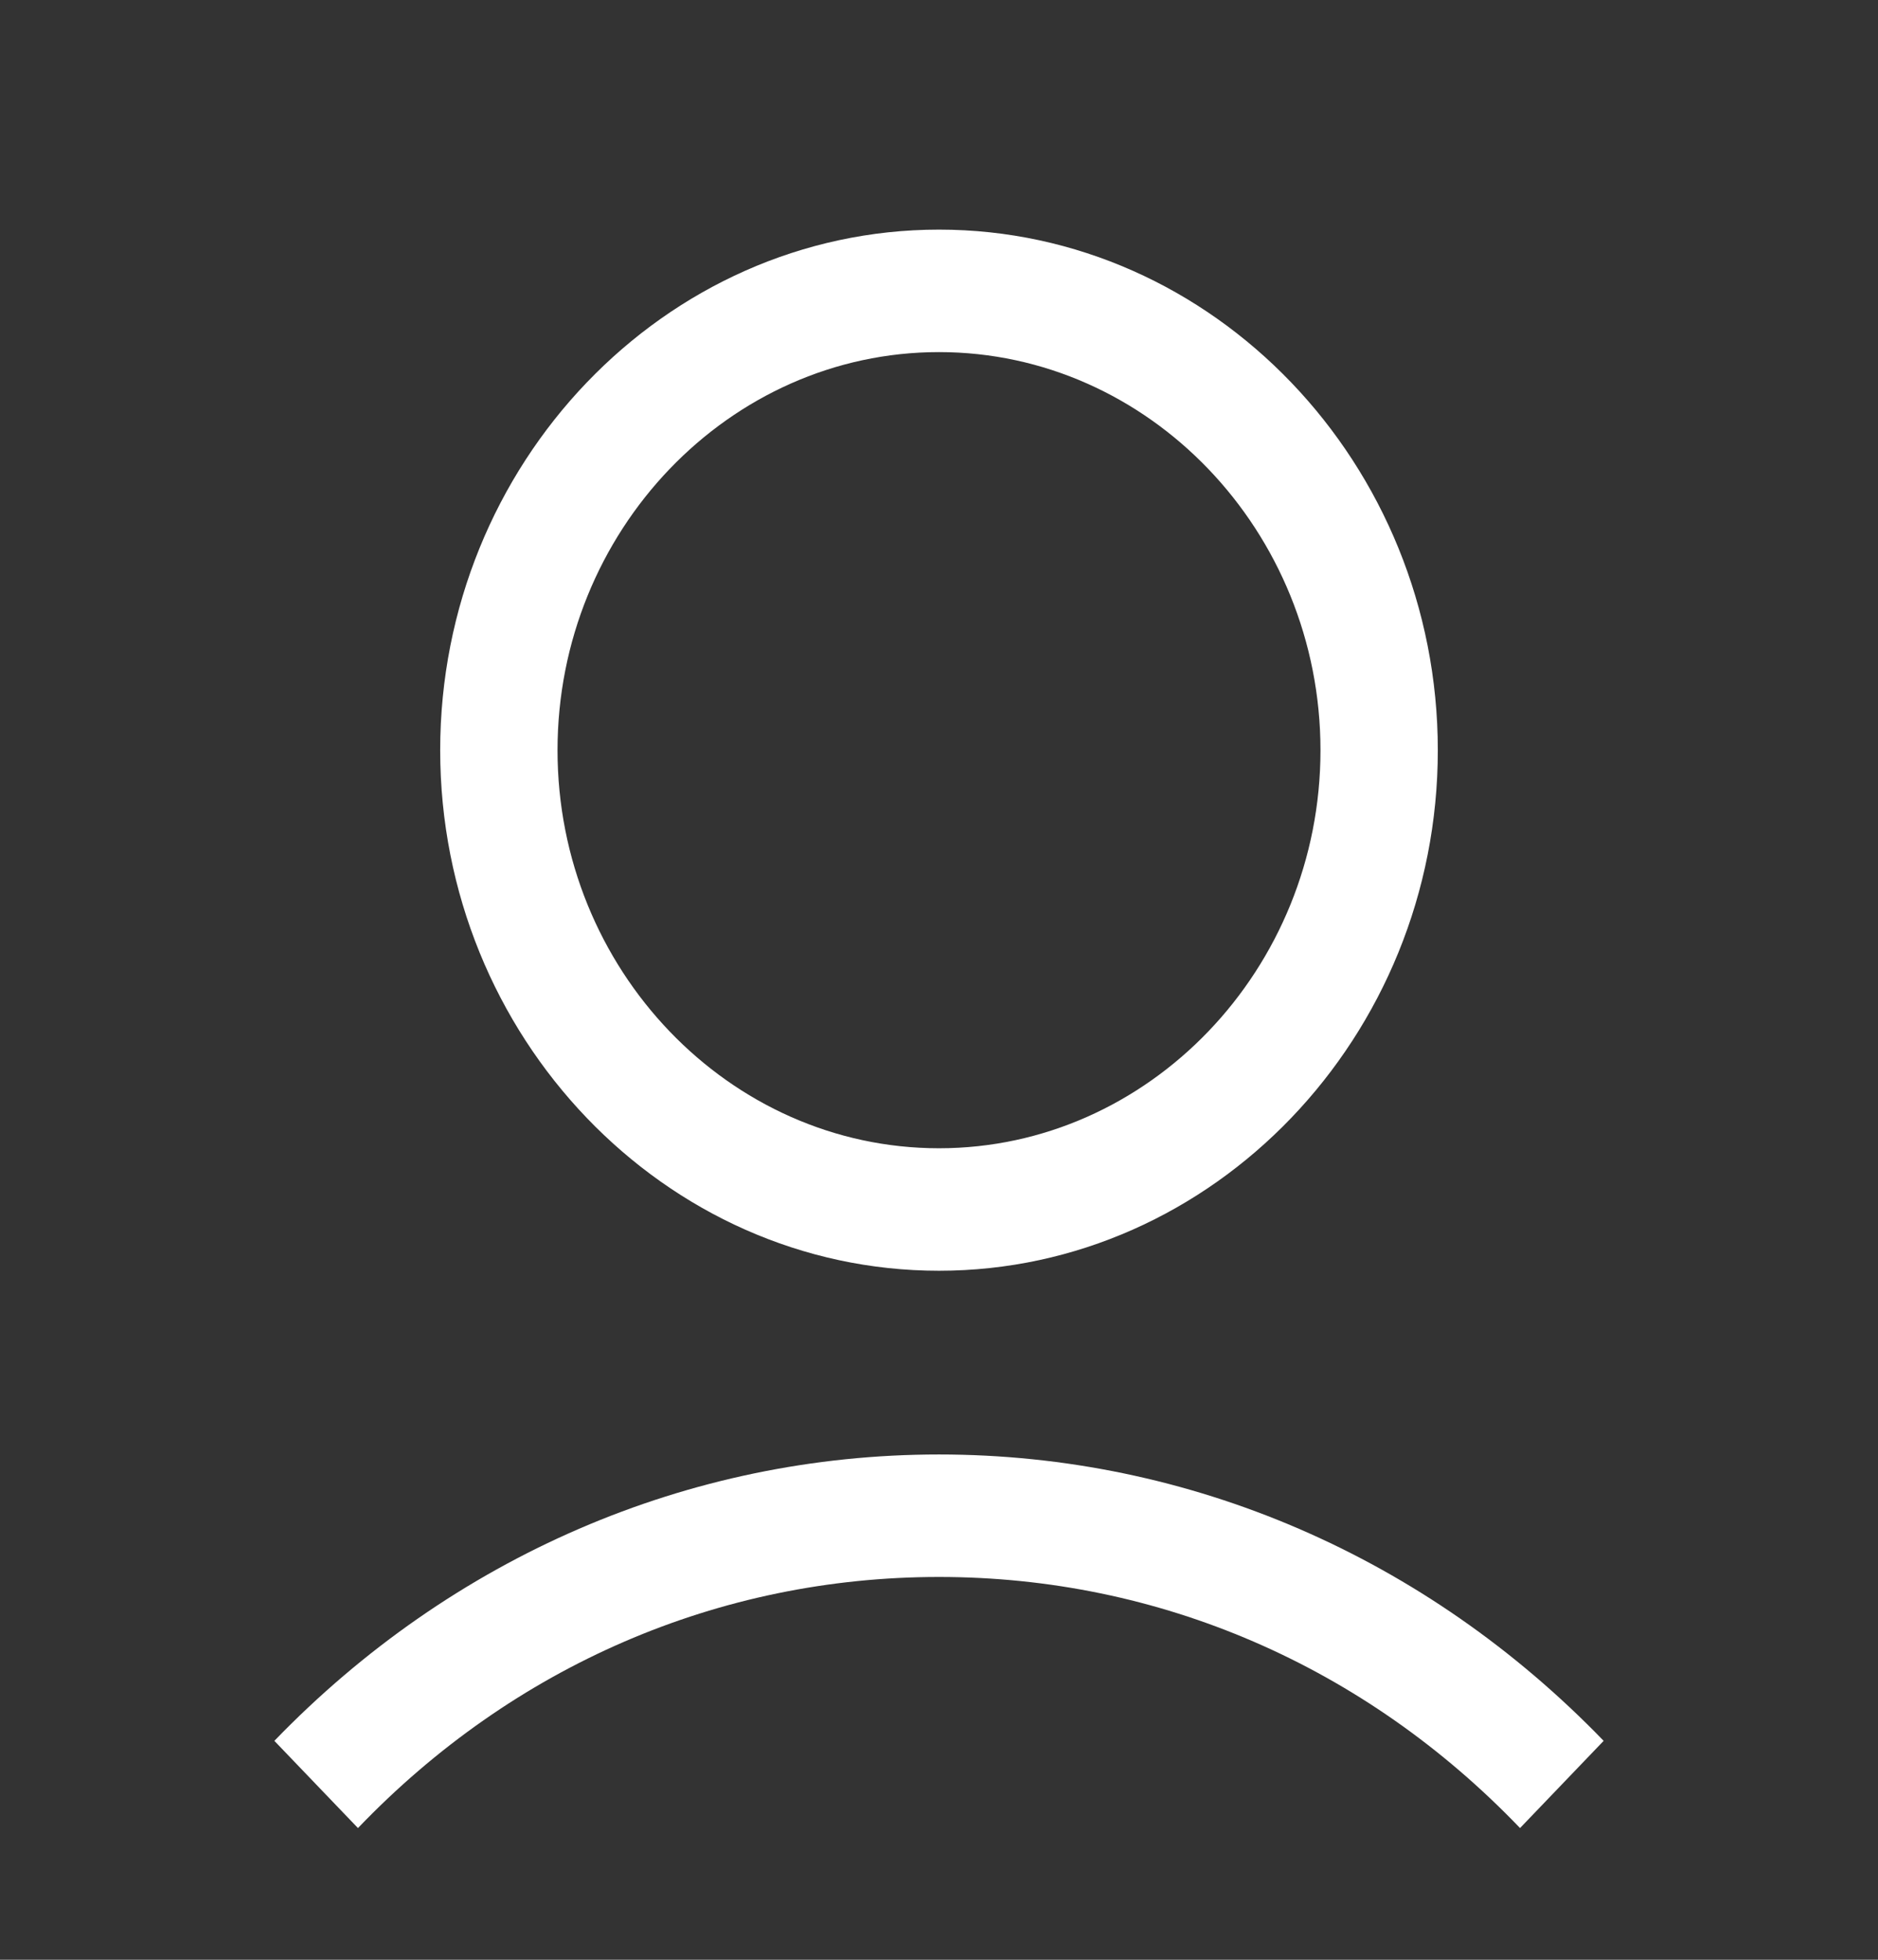 <svg width="23" height="24" viewBox="0 0 23 24" fill="none" xmlns="http://www.w3.org/2000/svg">
<rect x="0" y="0" width="23" height="24" fill="#333333" stroke="none"/>
<g id="4213460-account-avatar-head-person-profile-user_115386 1">
<g id="Group">
<path id="Vector" d="M5.391 9.188C5.391 12.694 8.14 15.562 11.5 15.562C14.86 15.562 17.609 12.694 17.609 9.188C17.609 5.681 14.86 2.812 11.5 2.812C8.14 2.812 5.391 5.681 5.391 9.188ZM16.172 9.188C16.172 11.869 14.069 14.062 11.5 14.062C8.93 14.062 6.828 11.869 6.828 9.188C6.828 6.506 8.93 4.312 11.5 4.312C14.069 4.312 16.172 6.506 16.172 9.188Z" fill="white"/>
<path id="Vector_2" d="M4.384 22.387C6.289 20.4 8.805 19.312 11.5 19.312C14.195 19.312 16.711 20.4 18.616 22.387L19.64 21.319C17.466 19.069 14.573 17.812 11.5 17.812C8.427 17.812 5.534 19.069 3.36 21.319L4.384 22.387Z" fill="white"/>
</g>
</g>
</svg>
